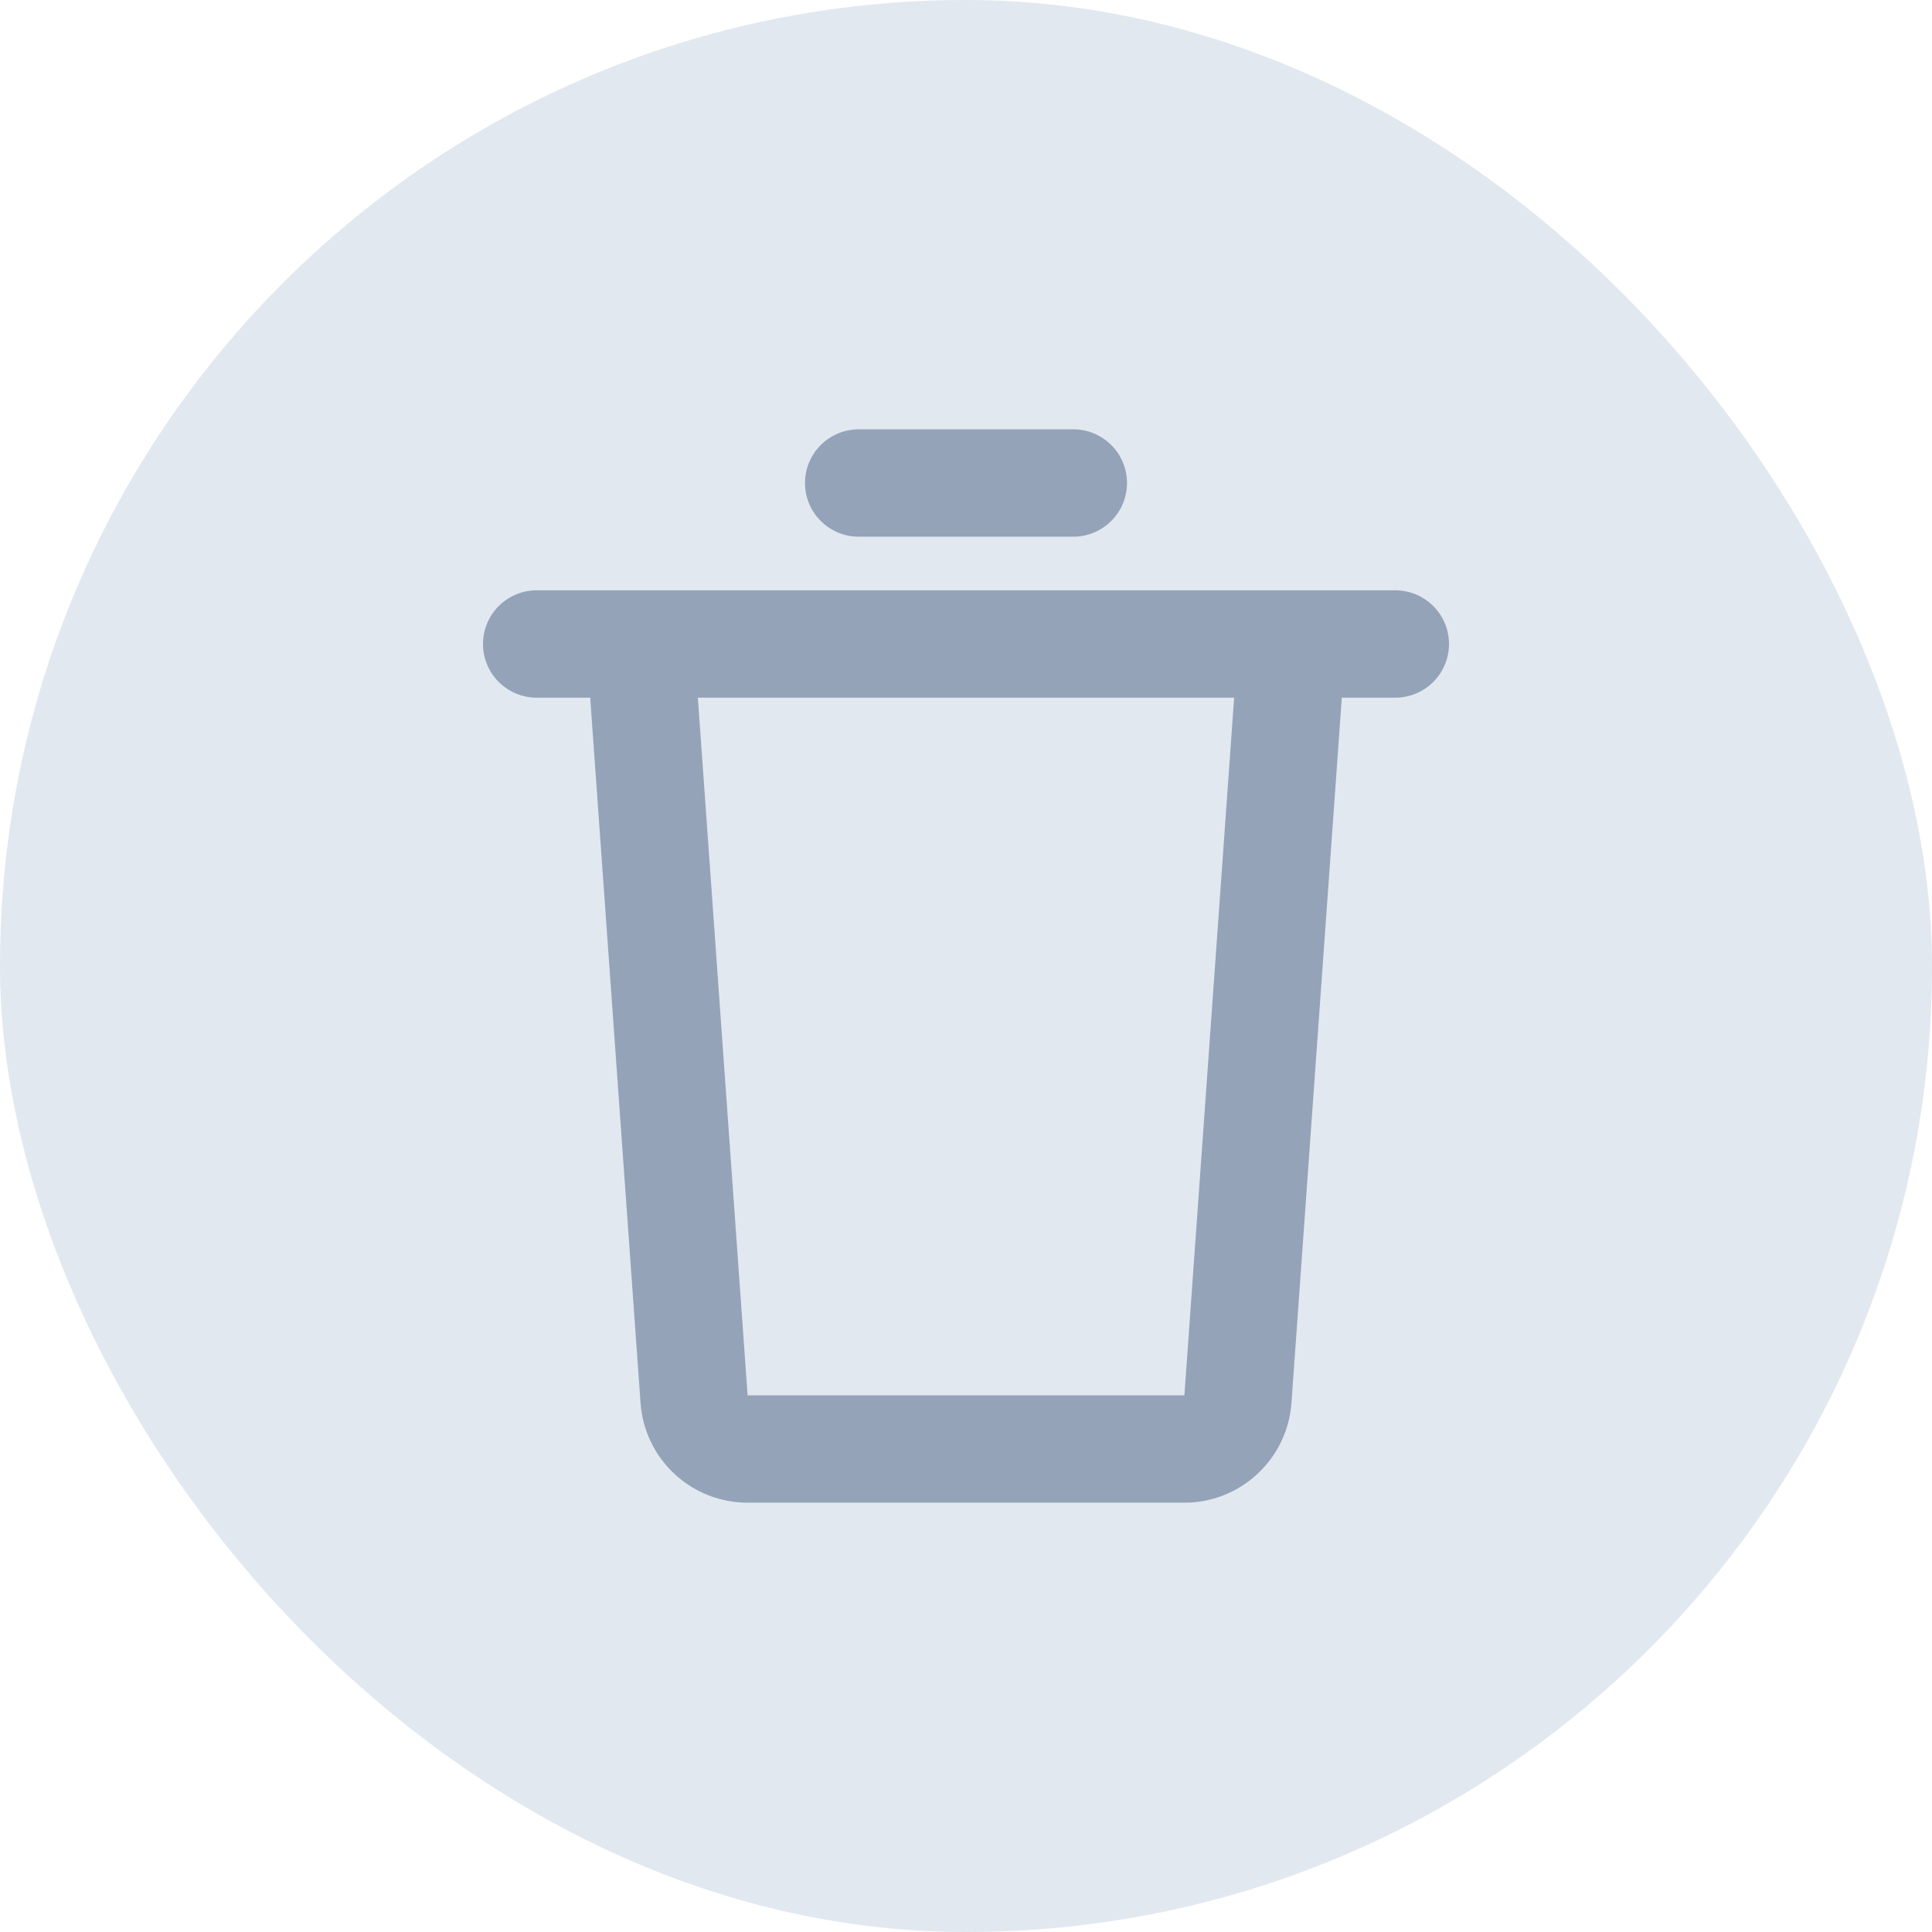 <svg width="24" height="24" viewBox="0 0 24 24" fill="none" xmlns="http://www.w3.org/2000/svg">
<rect width="24" height="24" rx="12" fill="#E2E8F0"/>
<g clip-path="url(#clip0_3076_26303)">
<path d="M17.333 7.333C17.51 7.333 17.68 7.404 17.805 7.529C17.93 7.654 18 7.823 18 8C18 8.177 17.93 8.346 17.805 8.471C17.68 8.596 17.51 8.667 17.333 8.667H16.667L16.665 8.714L16.043 17.428C16.019 17.764 15.868 18.079 15.621 18.309C15.375 18.539 15.05 18.667 14.713 18.667H9.287C8.949 18.667 8.625 18.539 8.378 18.309C8.131 18.079 7.981 17.764 7.957 17.428L7.335 8.715C7.334 8.699 7.333 8.683 7.333 8.667H6.667C6.49 8.667 6.32 8.596 6.195 8.471C6.07 8.346 6 8.177 6 8C6 7.823 6.07 7.654 6.195 7.529C6.32 7.404 6.49 7.333 6.667 7.333H17.333ZM15.331 8.667H8.669L9.287 17.333H14.713L15.331 8.667ZM13.333 5.333C13.51 5.333 13.68 5.404 13.805 5.529C13.93 5.654 14 5.823 14 6C14 6.177 13.93 6.346 13.805 6.471C13.68 6.596 13.51 6.667 13.333 6.667H10.667C10.49 6.667 10.32 6.596 10.195 6.471C10.07 6.346 10 6.177 10 6C10 5.823 10.07 5.654 10.195 5.529C10.32 5.404 10.49 5.333 10.667 5.333H13.333Z" fill="#94A3B8"/>
</g>
<defs>
<clipPath id="clip0_3076_26303">
<rect width="16" height="16" fill="white" transform="translate(4 4)"/>
</clipPath>
</defs>
</svg>

